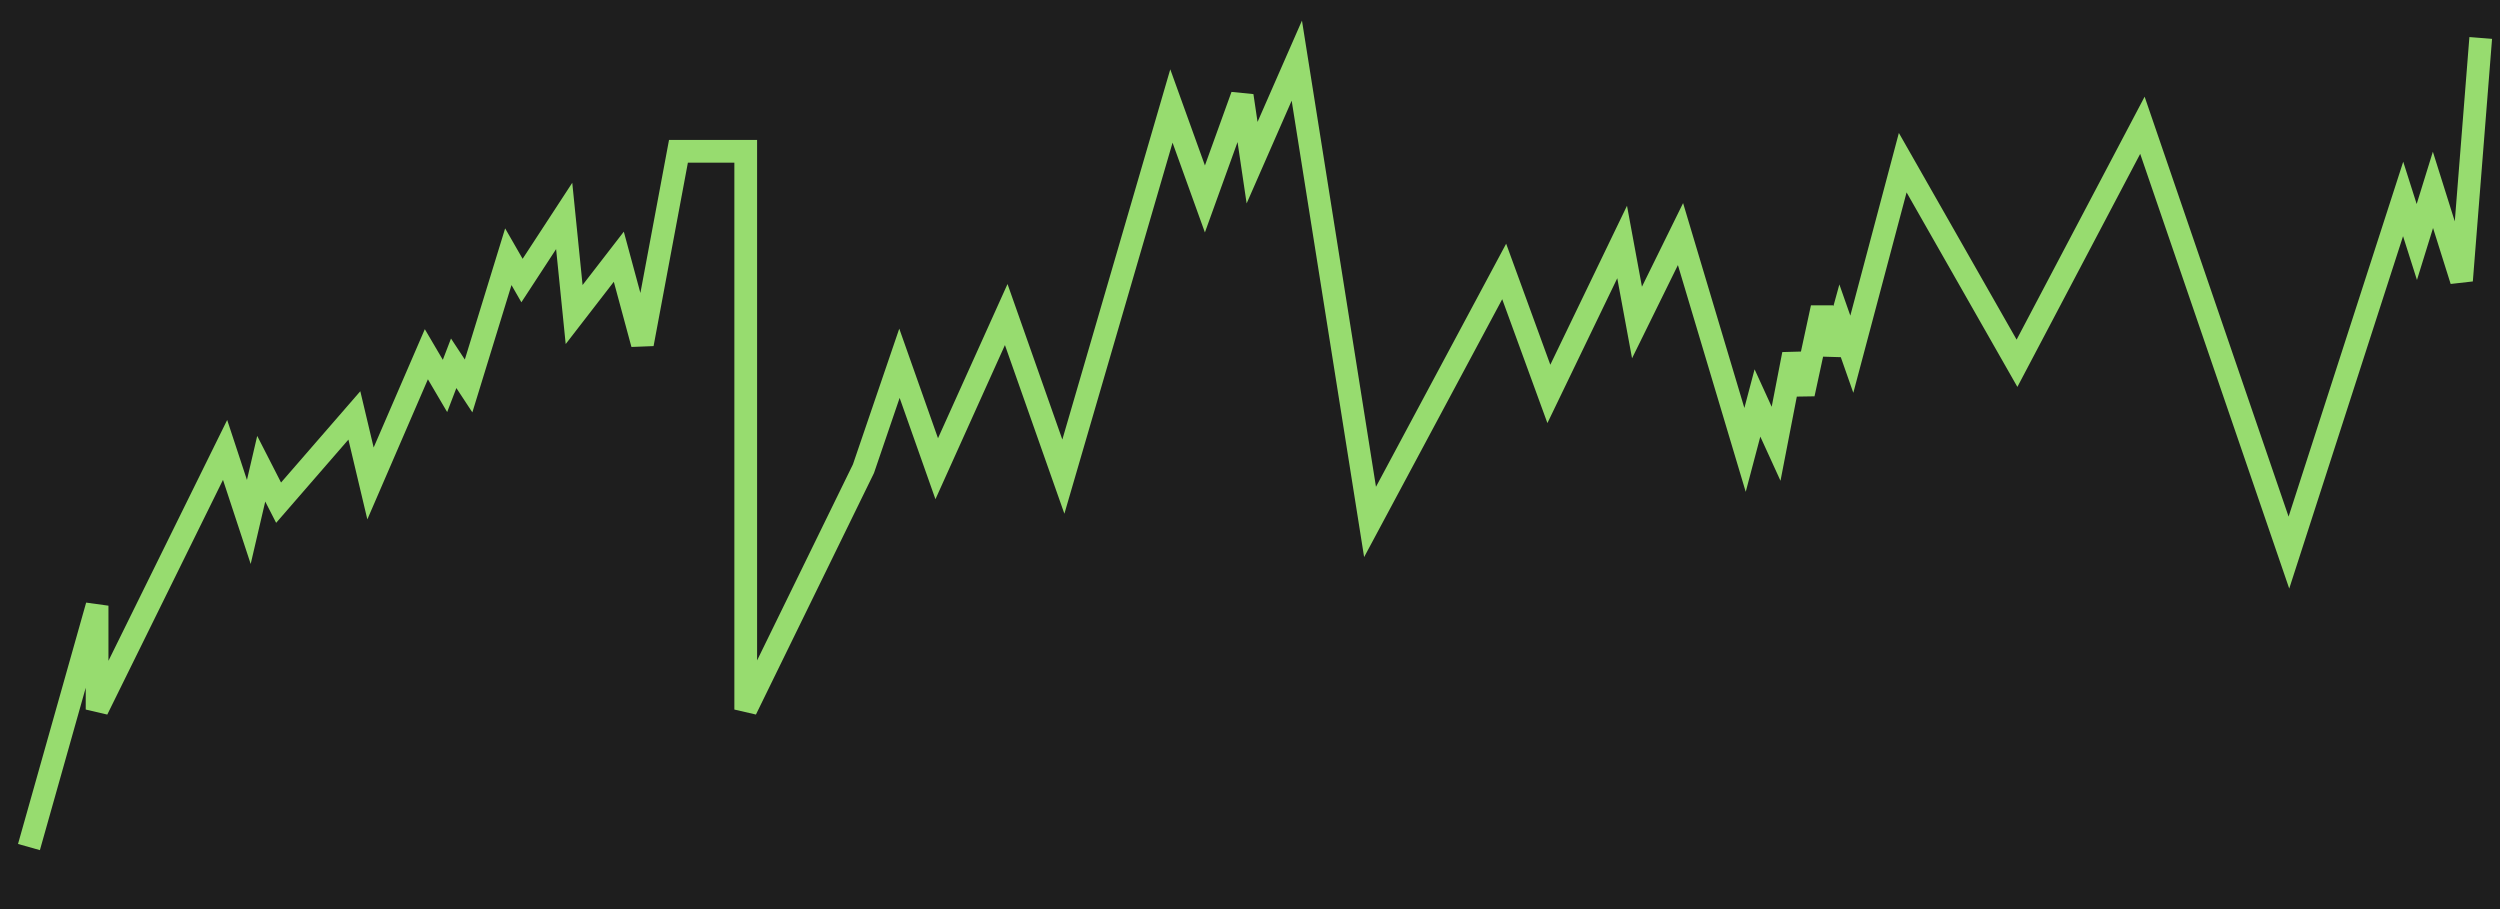 <svg width="55" height="20" viewBox="0 0 55 20" fill="none" xmlns="http://www.w3.org/2000/svg">
<rect width="55" height="20" fill="#1E1E1E"/>
<path d="M0.637 18.635L2.136 13.325V15.61L4.952 9.898L5.474 11.483L5.747 10.312L6.129 11.059L7.796 9.139L8.151 10.636L9.38 7.793L9.79 8.491L9.981 7.992L10.309 8.491L11.183 5.648L11.484 6.172L12.412 4.751L12.631 6.92L13.614 5.648L14.133 7.568L14.926 3.329H16.406V15.61L18.996 10.312L19.788 7.992L20.608 10.312L22.137 6.92L23.394 10.486L25.771 2.332L26.508 4.377L27.328 2.107L27.546 3.579L28.53 1.334L30.141 11.483L33.092 5.972L34.075 8.666L35.687 5.324L36.014 7.095L36.971 5.15L38.391 9.898L38.664 8.865L39.074 9.763L39.456 7.793L39.675 8.666L40.085 6.77L40.303 7.793L40.495 7.095L40.74 7.793L41.86 3.579L44.374 7.992L47.133 2.756L50.356 12.157L52.869 4.377L53.17 5.324L53.525 4.177L54.153 6.172L54.576 0.835" stroke="#97DC6F" stroke-width="0.5"/>
</svg>
